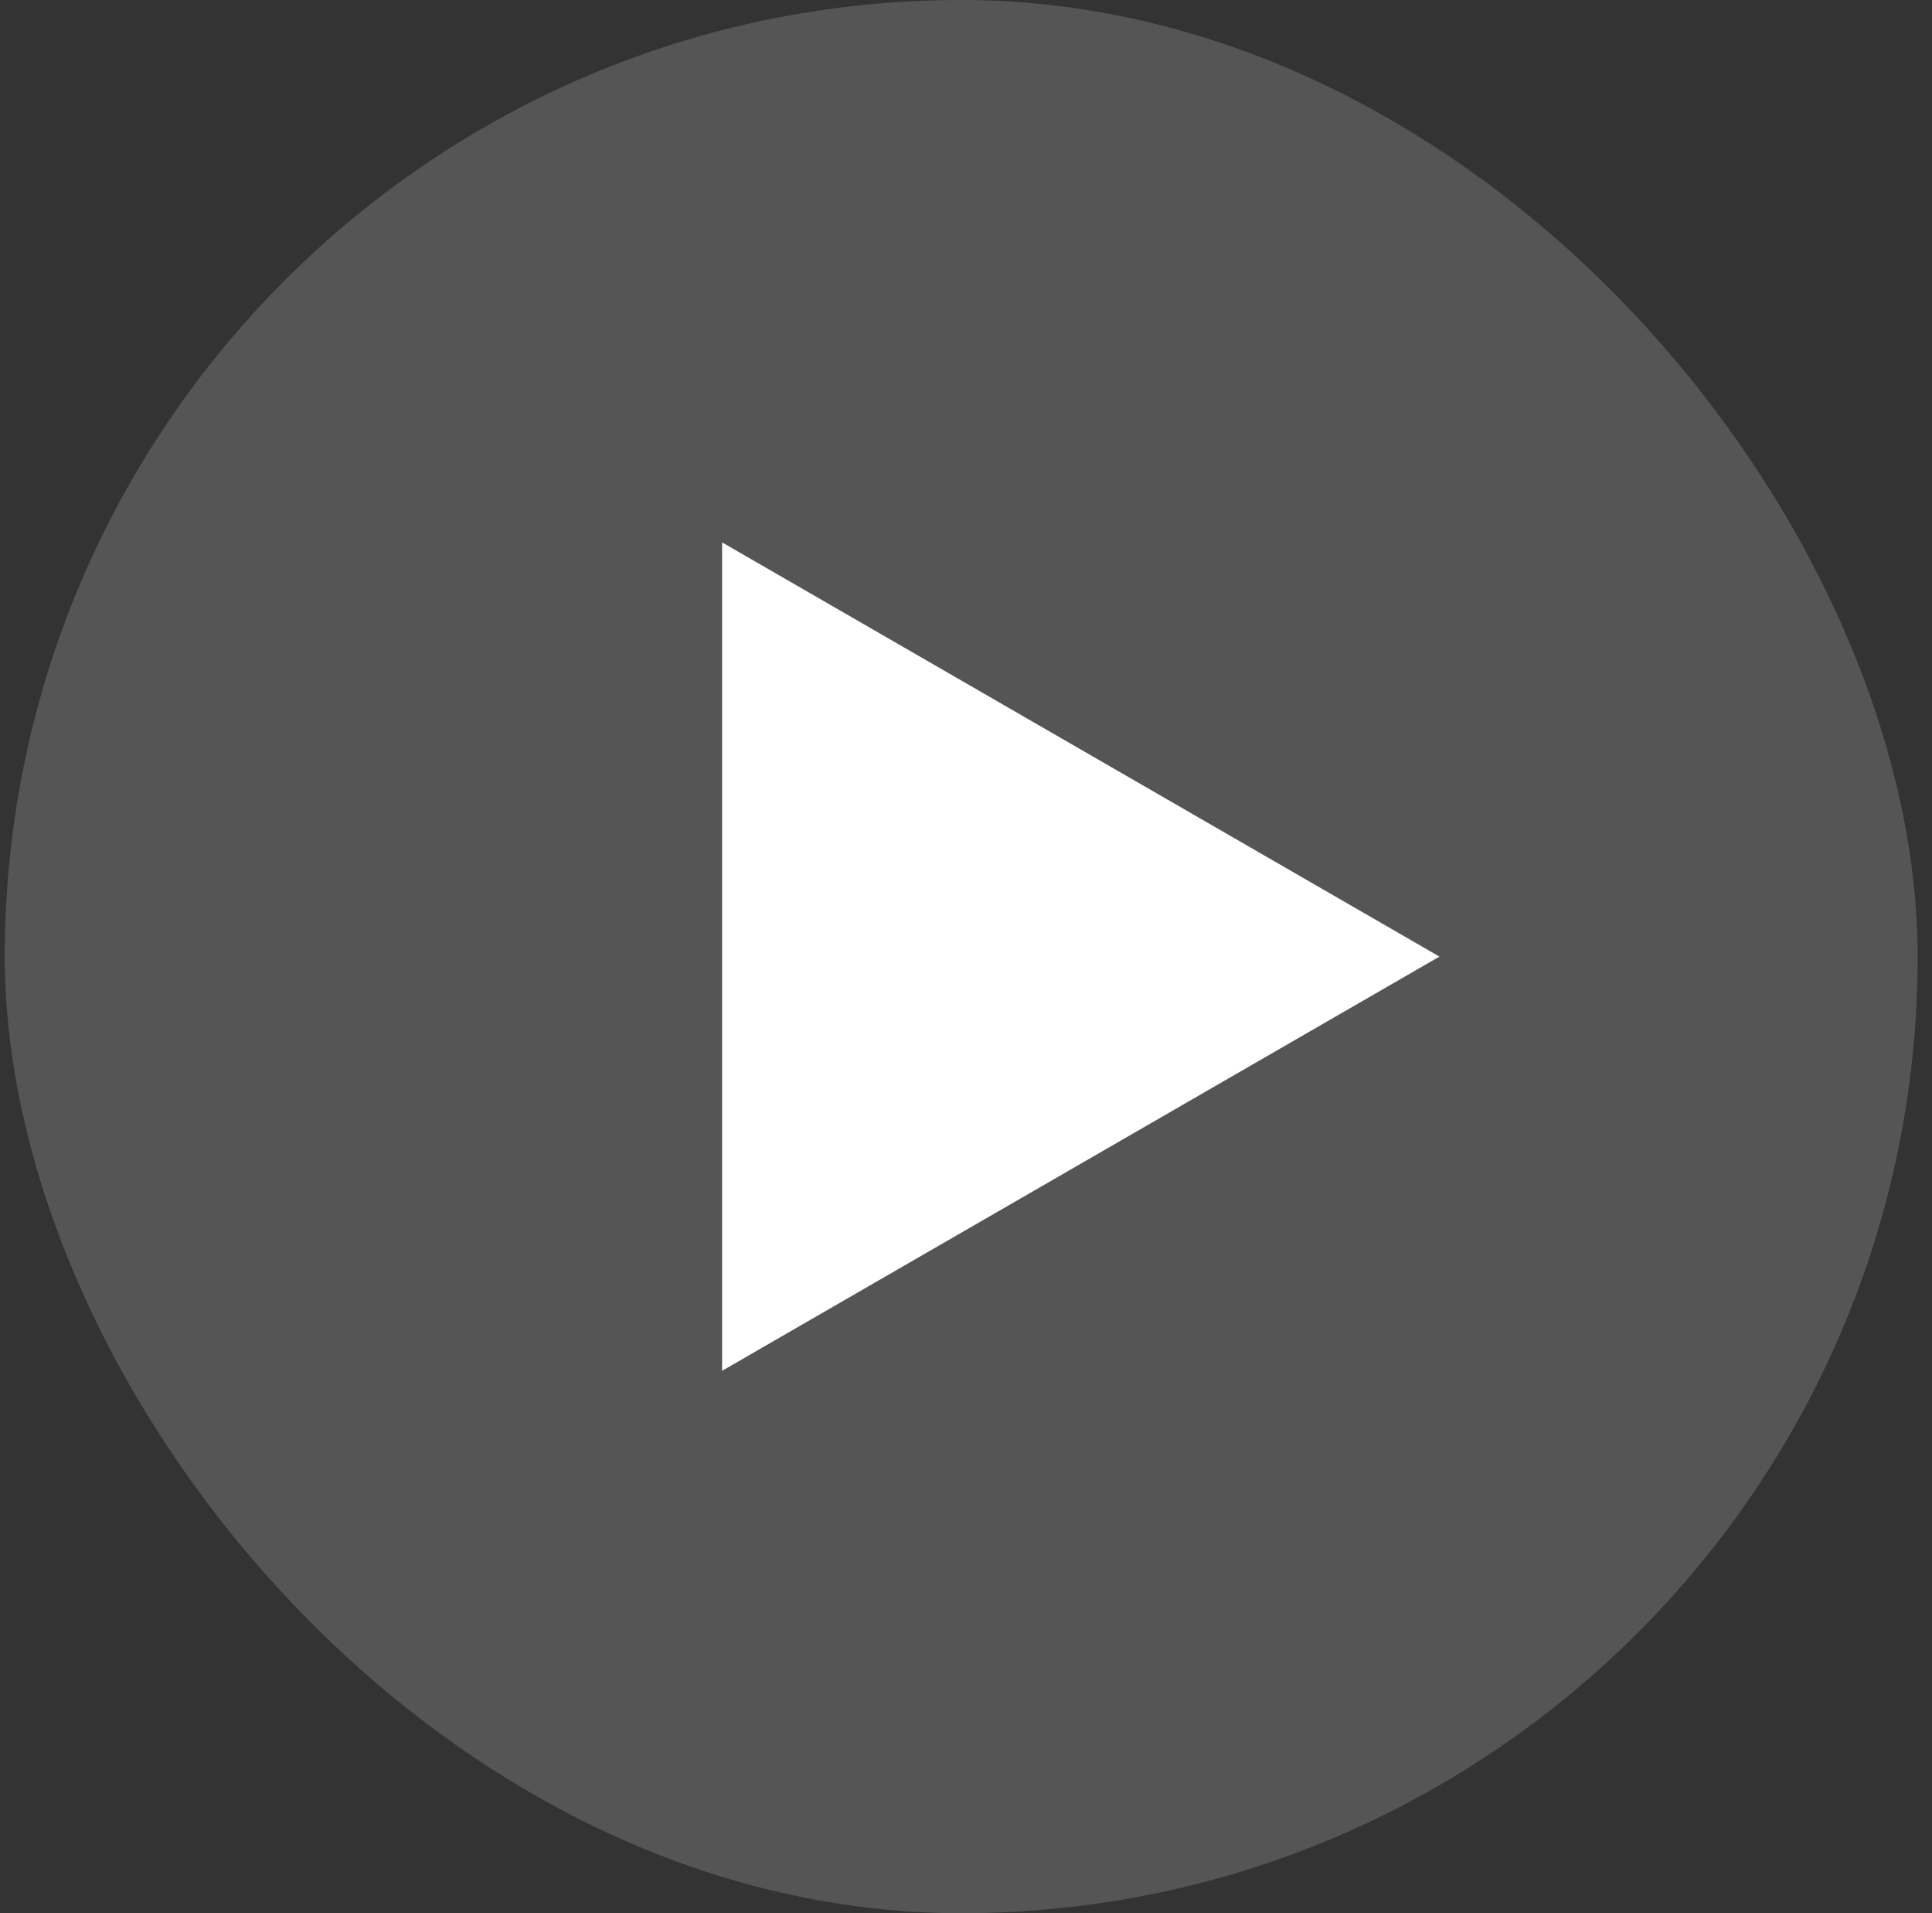 <svg width="101" height="100" viewBox="0 0 101 100" fill="none" xmlns="http://www.w3.org/2000/svg">
    <rect x="0" y="0" width="101" height="100" fill="#333333" stroke="none"/>
    <rect x=".25" width="100" height="100" rx="50" fill="#5E5E5E" fill-opacity=".8"/>
    <path d="m75.25 50-37.5 21.65v-43.3L75.25 50z" fill="#fff"/>
</svg>
